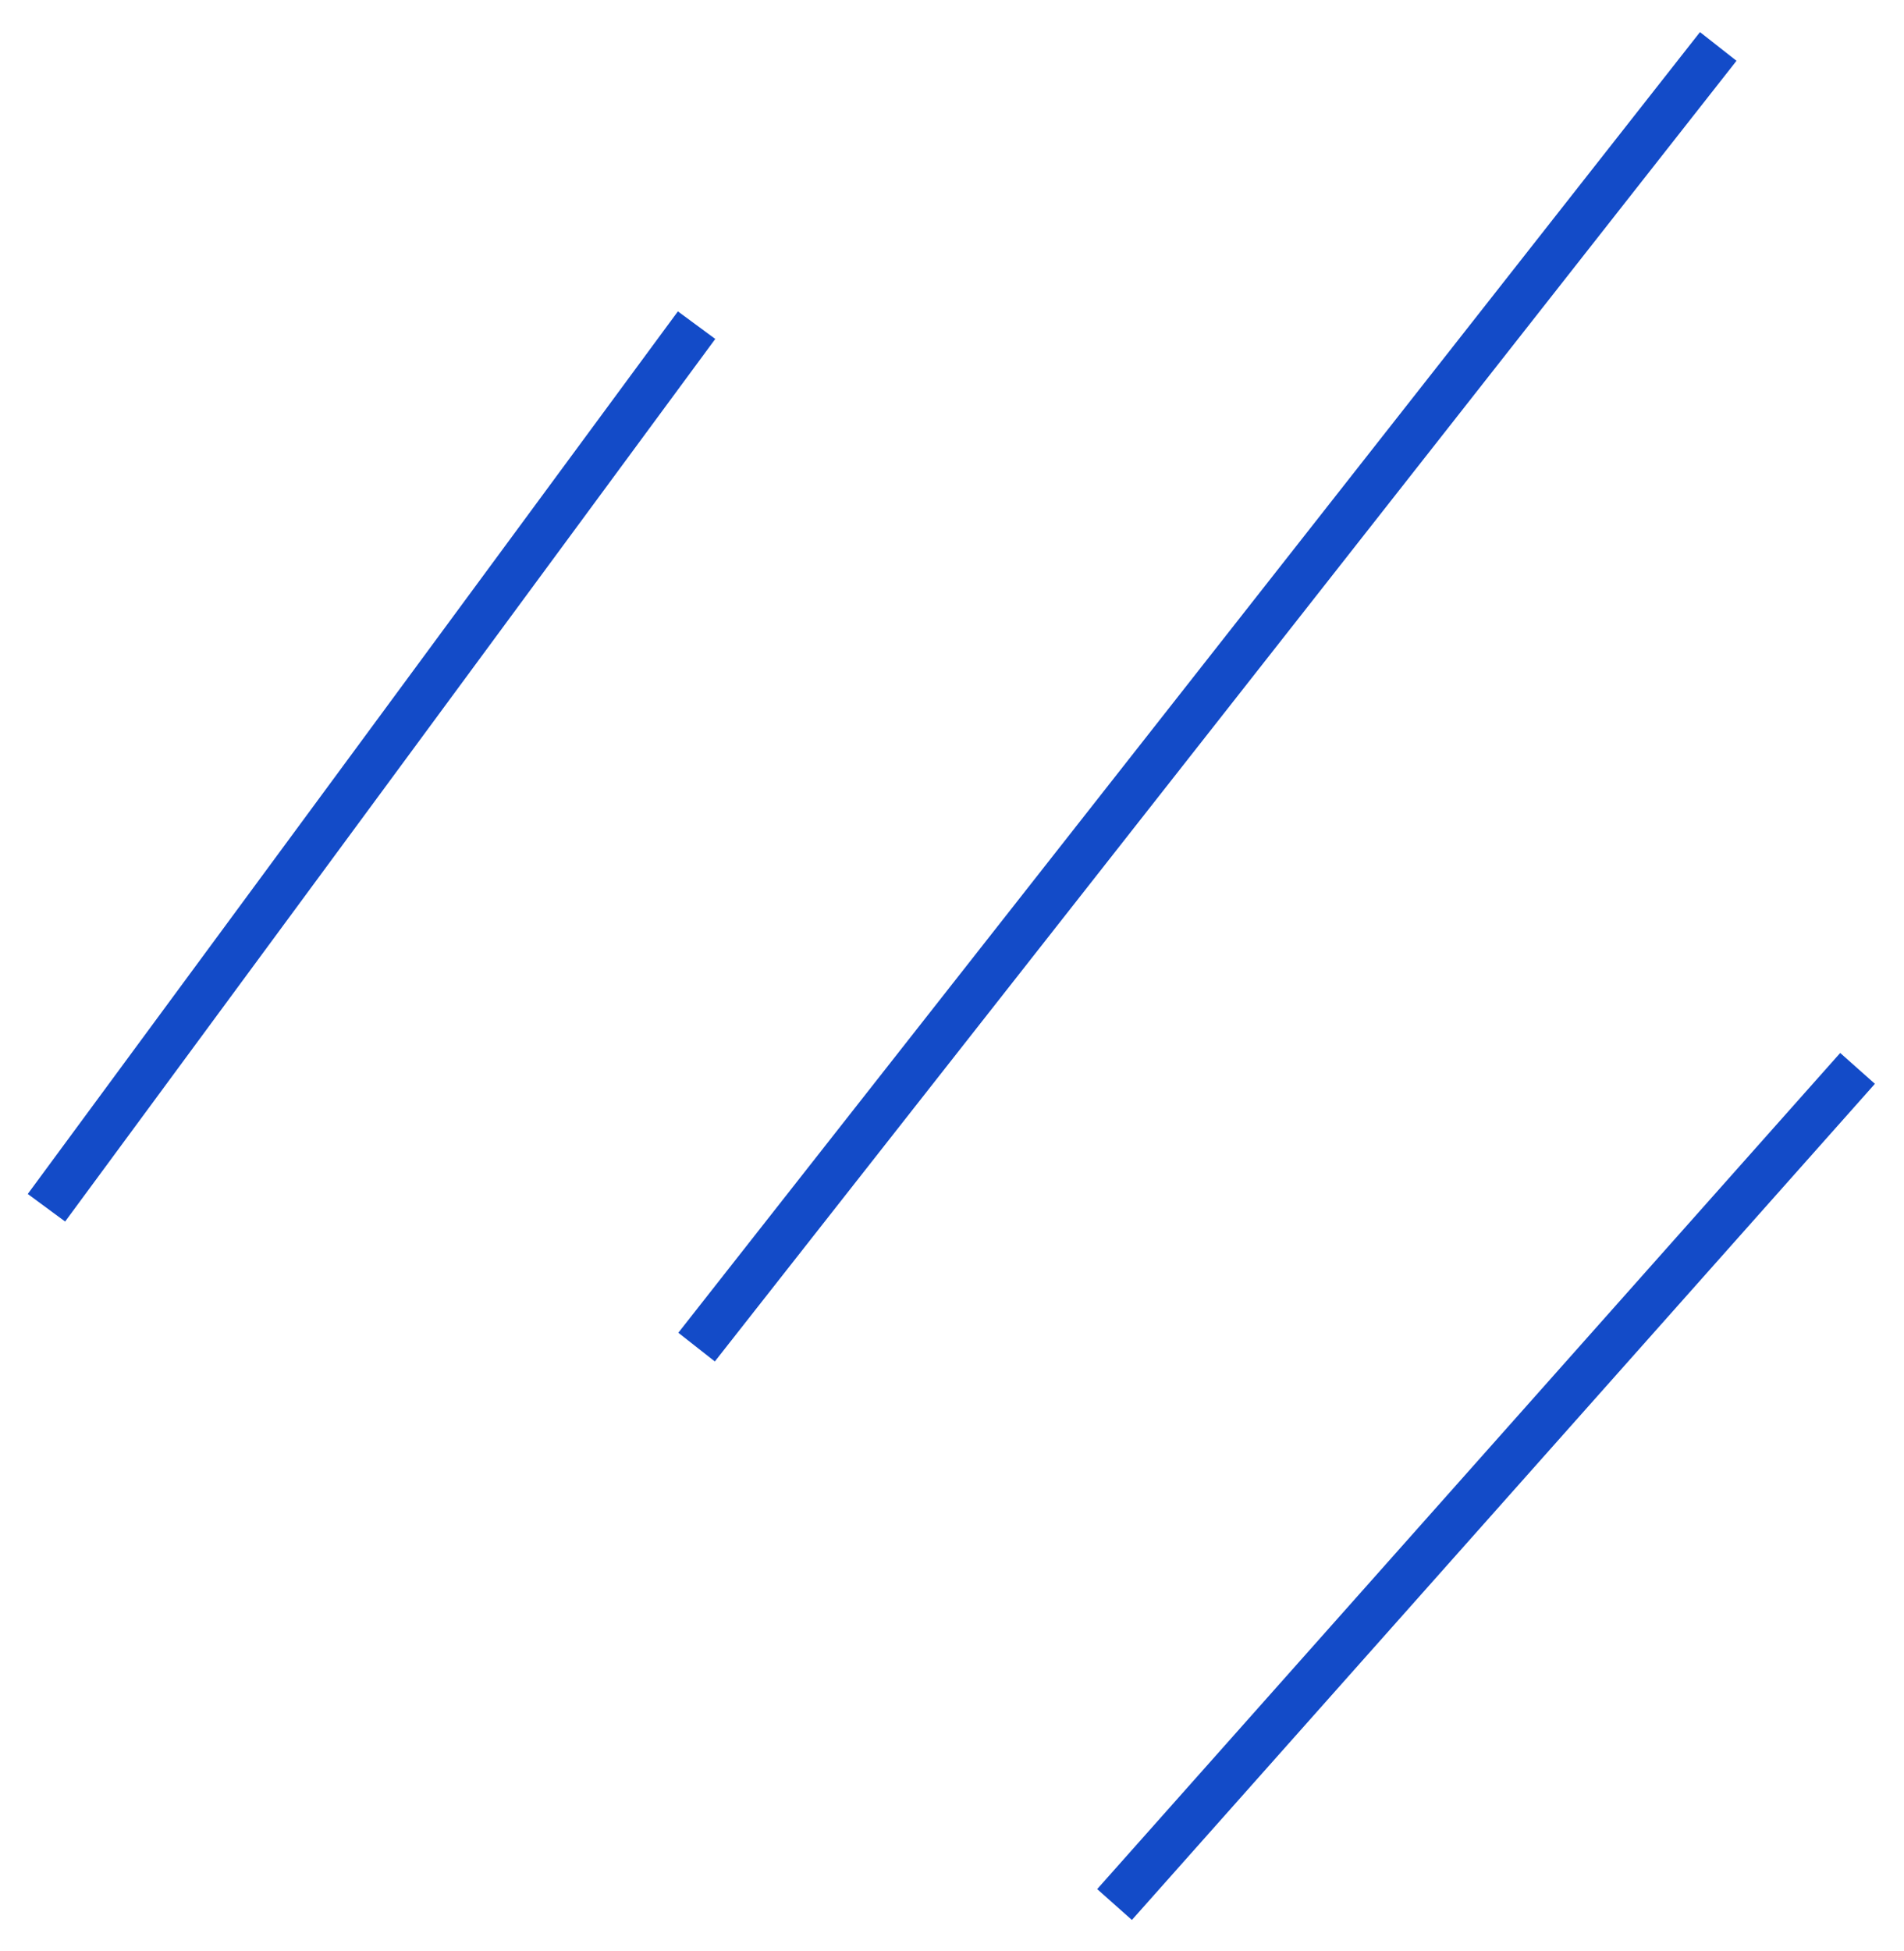 <svg width="41" height="42" viewBox="0 0 41 42" fill="none" xmlns="http://www.w3.org/2000/svg">
<path d="M1 26L15 7" stroke="#134BC8"/>
<path d="M24 41L40 23" stroke="#134BC8"/>
<path d="M15 29L37 1" stroke="#134BC8"/>
</svg>
